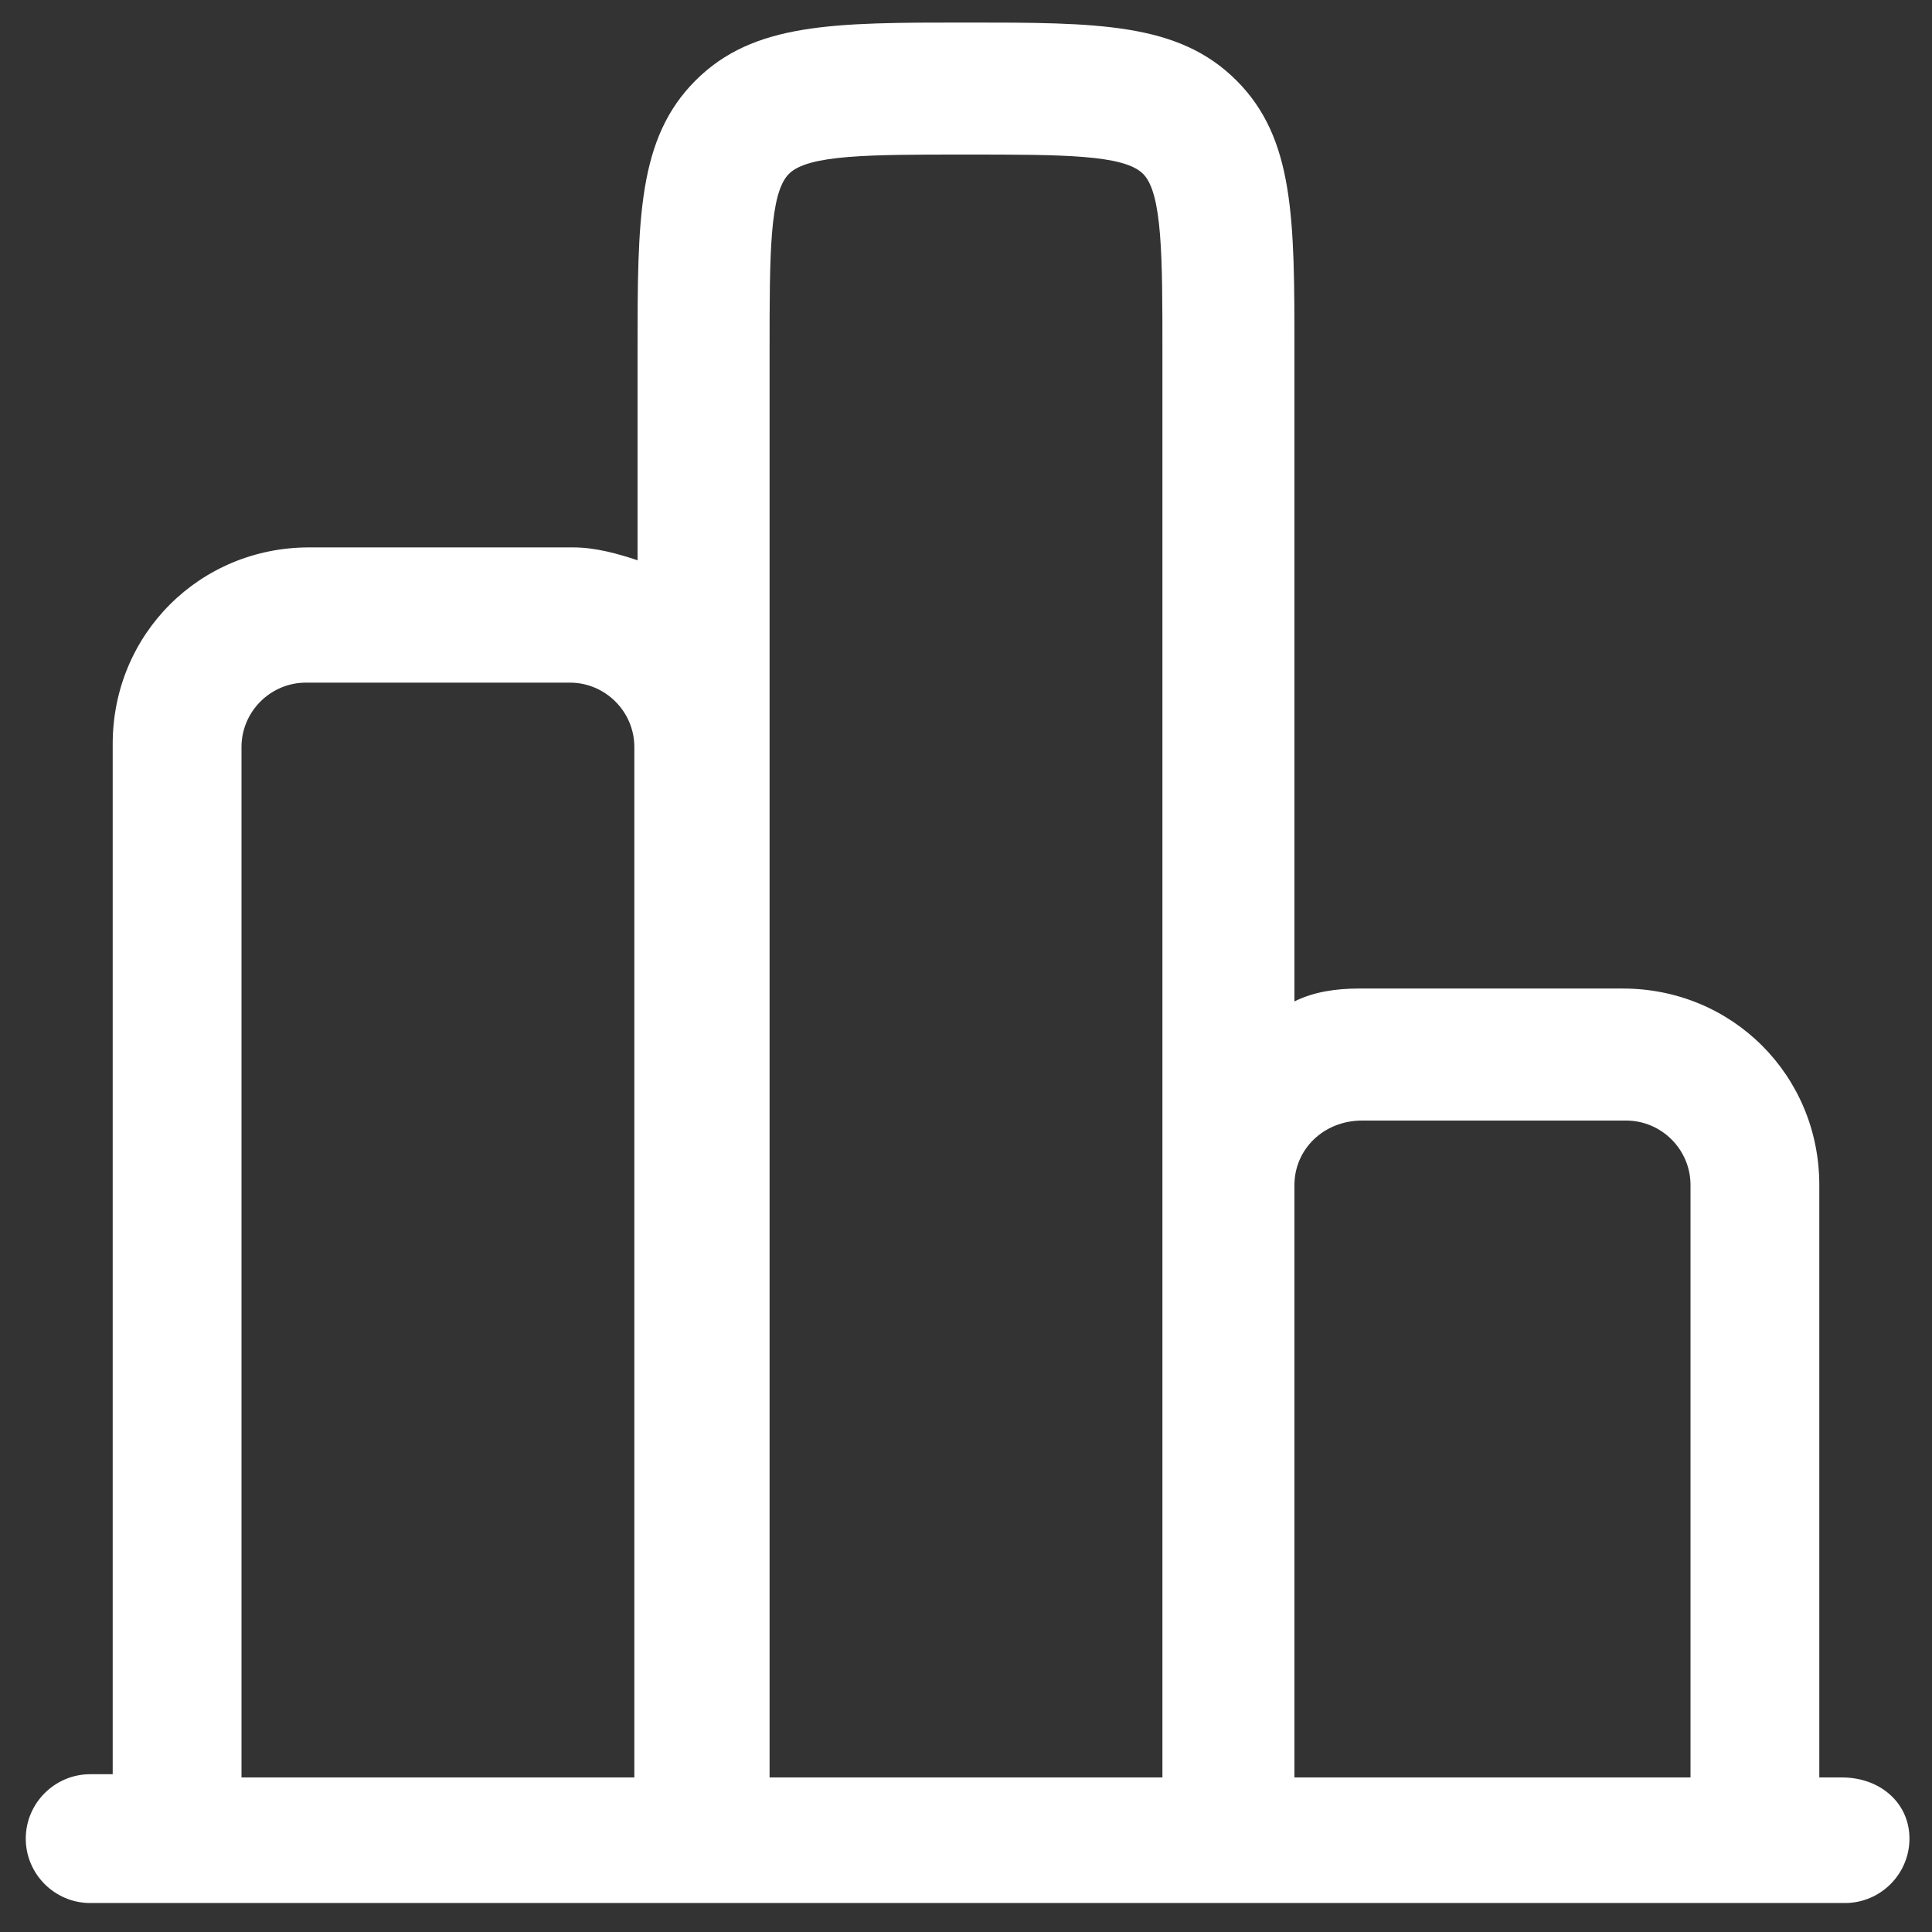 <?xml version="1.0" encoding="utf-8"?>
<!-- Generator: Adobe Illustrator 27.0.0, SVG Export Plug-In . SVG Version: 6.00 Build 0)  -->
<svg version="1.1" id="Layer_1" xmlns="http://www.w3.org/2000/svg" xmlns:xlink="http://www.w3.org/1999/xlink" x="0px" y="0px"
	 viewBox="0 0 60 60" style="enable-background:new 0 0 60 60;" xml:space="preserve">
<rect x="0" y="0" width="60" height="60" fill="#333333" stroke="none"/>
<style type="text/css">
	.st0{fill:#FFFFFF;}
</style>
<path class="st0" d="M57.2,55.2h-0.7V36.8c0-3.4-2.7-6.1-6.1-6.1h-8.2c-0.7,0-1.4,0.1-2,0.4V10.9c0-4.1,0-6.6-1.8-8.4
	c-1.8-1.8-4.3-1.8-8.4-1.8c-4.1,0-6.6,0-8.4,1.8c-1.8,1.8-1.8,4.3-1.8,8.4v6.5c-0.6-0.2-1.3-0.4-2-0.4H9.6c-3.4,0-6.1,2.7-6.1,6.1
	v32H2.8c-1.1,0-2,0.9-2,2s0.9,2,2,2h54.5c1.1,0,2-0.9,2-2S58.4,55.2,57.2,55.2z M42.3,34.8h8.2c1.1,0,2,0.9,2,2v18.4H40.2V36.8
	C40.2,35.7,41.1,34.8,42.3,34.8z M23.9,10.9c0-3,0-4.9,0.6-5.5C25.1,4.8,27,4.8,30,4.8s4.9,0,5.5,0.6c0.6,0.6,0.6,2.6,0.6,5.5v25.9
	v18.4H23.9v-32V10.9z M7.5,23.2c0-1.1,0.9-2,2-2h8.2c1.1,0,2,0.9,2,2v32H7.5V23.2z"/>
</svg>
